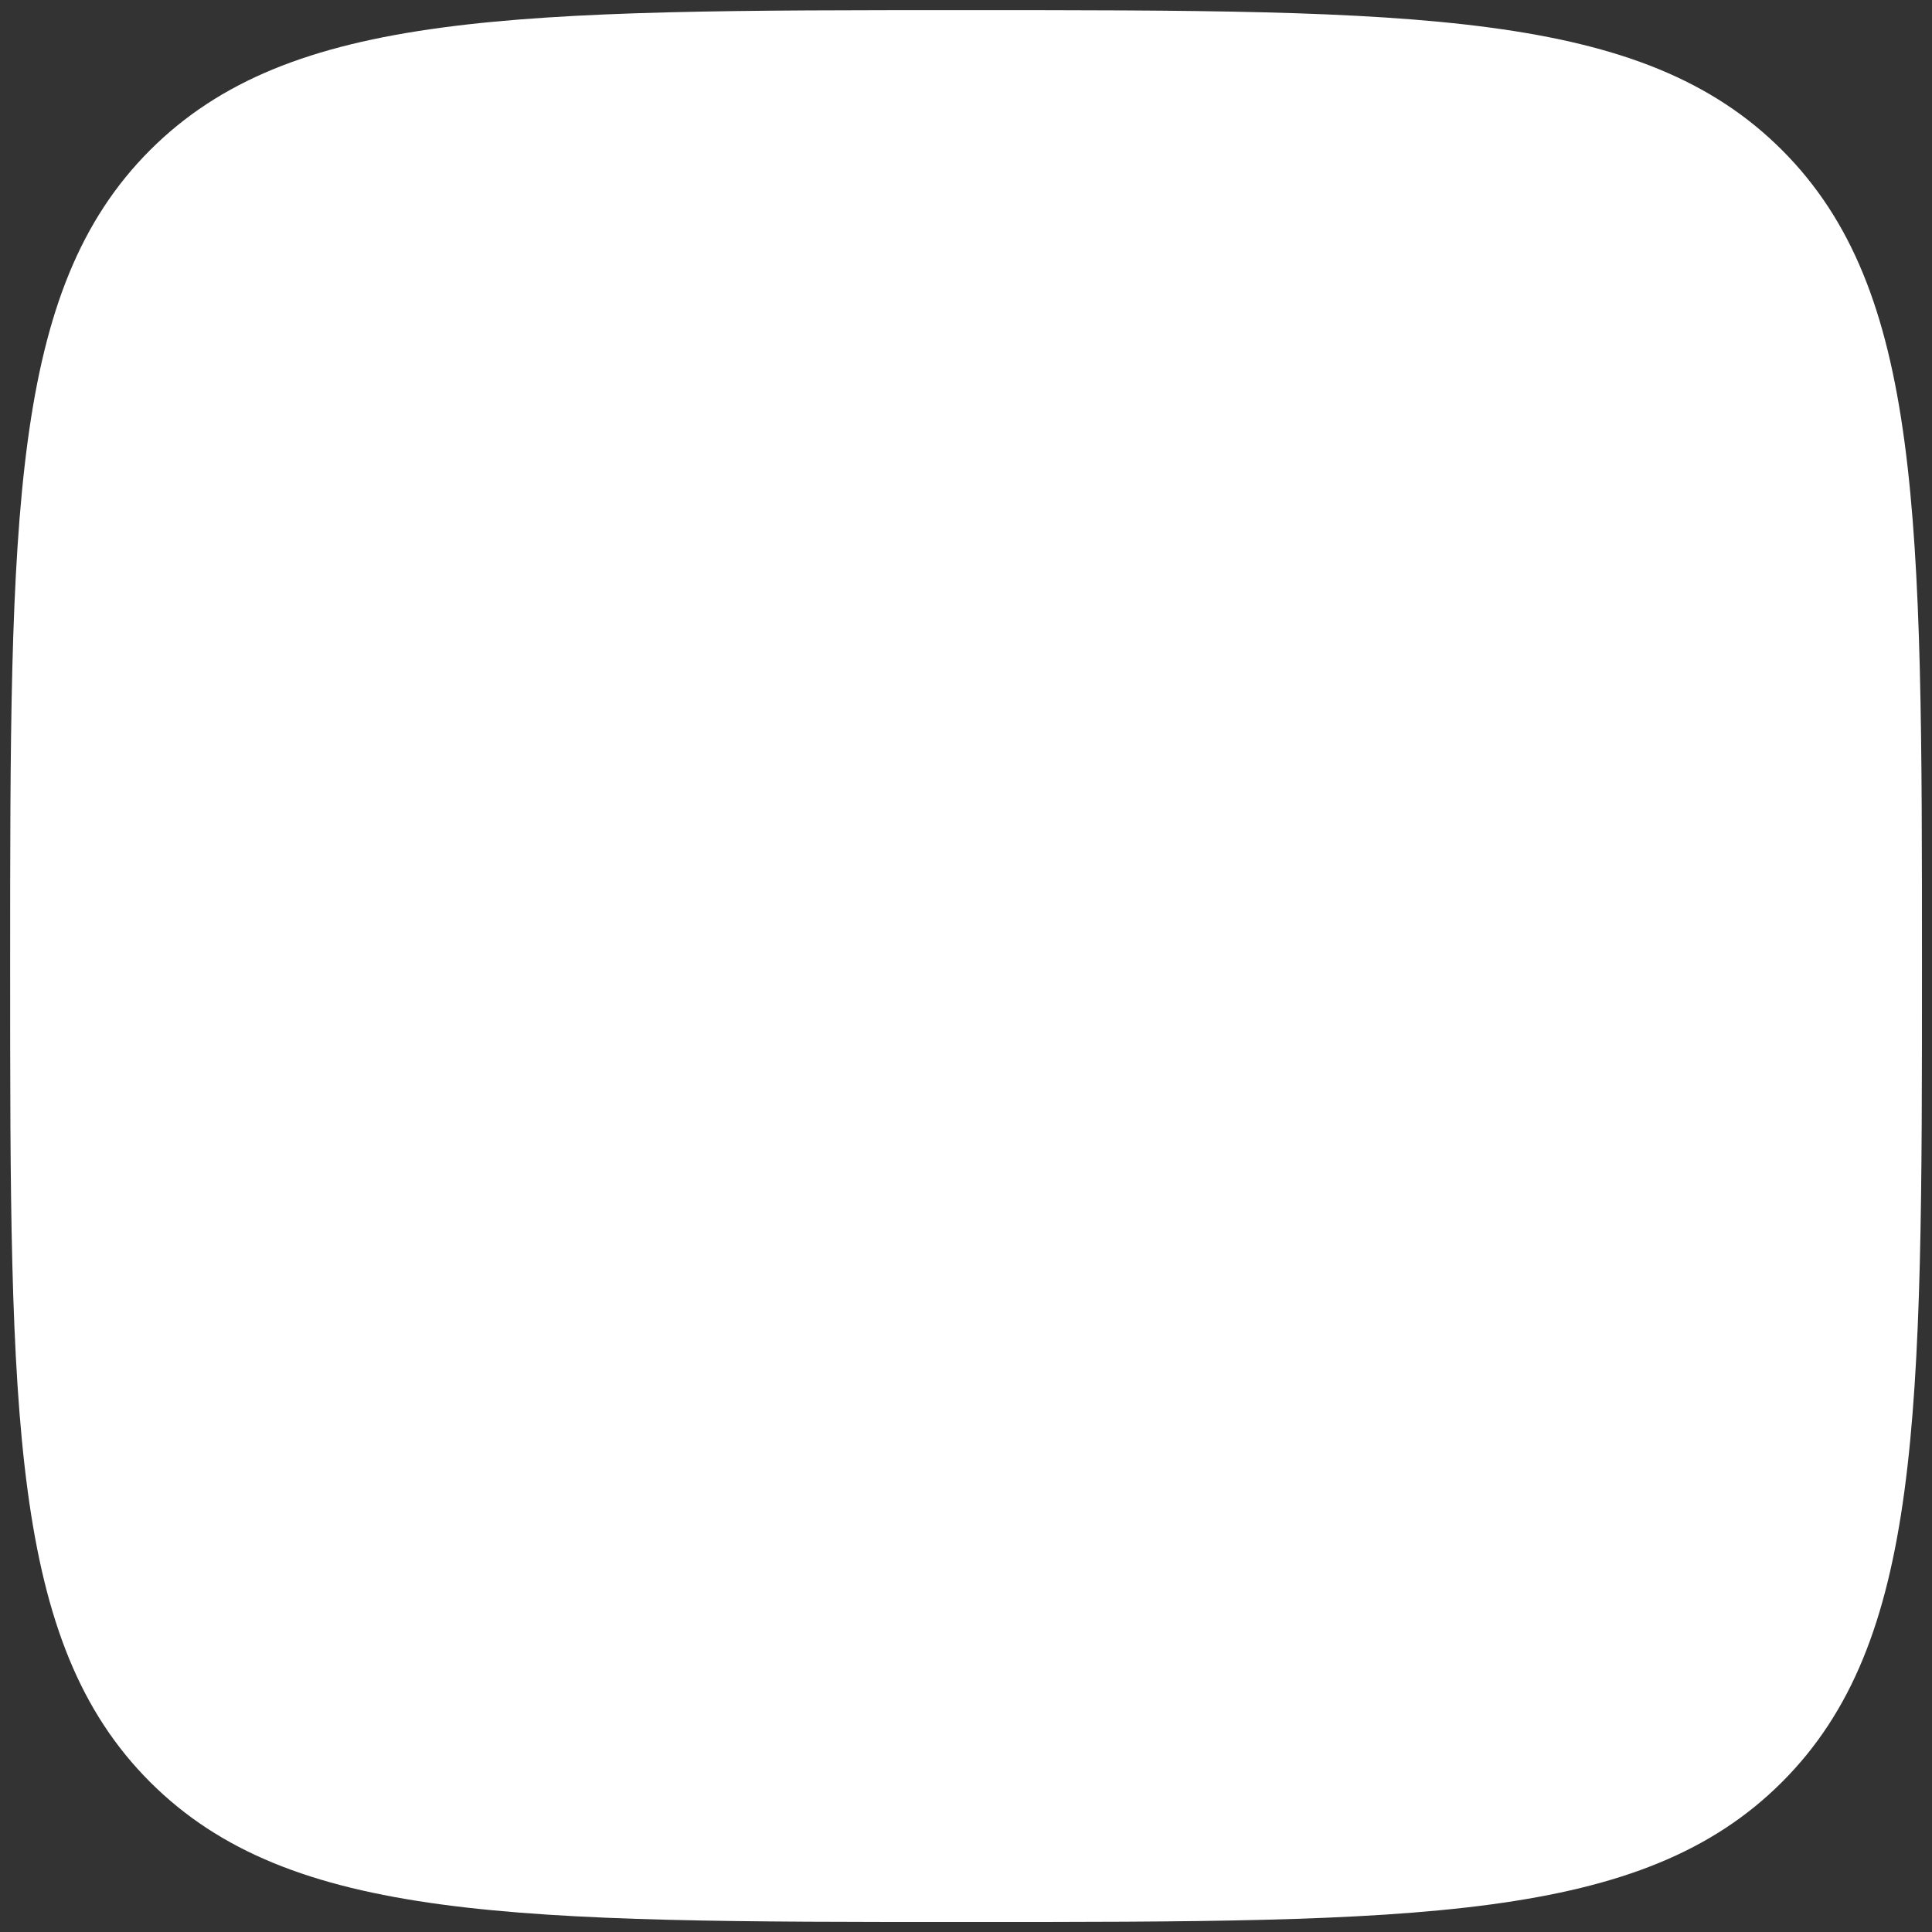 <svg width="16" height="16" viewBox="0 0 16 16" fill="none" xmlns="http://www.w3.org/2000/svg">
<rect x="0" y="0" width="16" height="16" fill="#333333" stroke="none"/>
<path d="M0.084 8.001C0.084 4.269 0.084 2.403 1.243 1.243C2.403 0.084 4.269 0.084 8.001 0.084C11.733 0.084 13.599 0.084 14.758 1.243C15.917 2.403 15.917 4.269 15.917 8.001C15.917 11.733 15.917 13.599 14.758 14.758C13.599 15.917 11.733 15.917 8.001 15.917C4.269 15.917 2.403 15.917 1.243 14.758C0.084 13.599 0.084 11.733 0.084 8.001Z" fill="white"/>
</svg>
